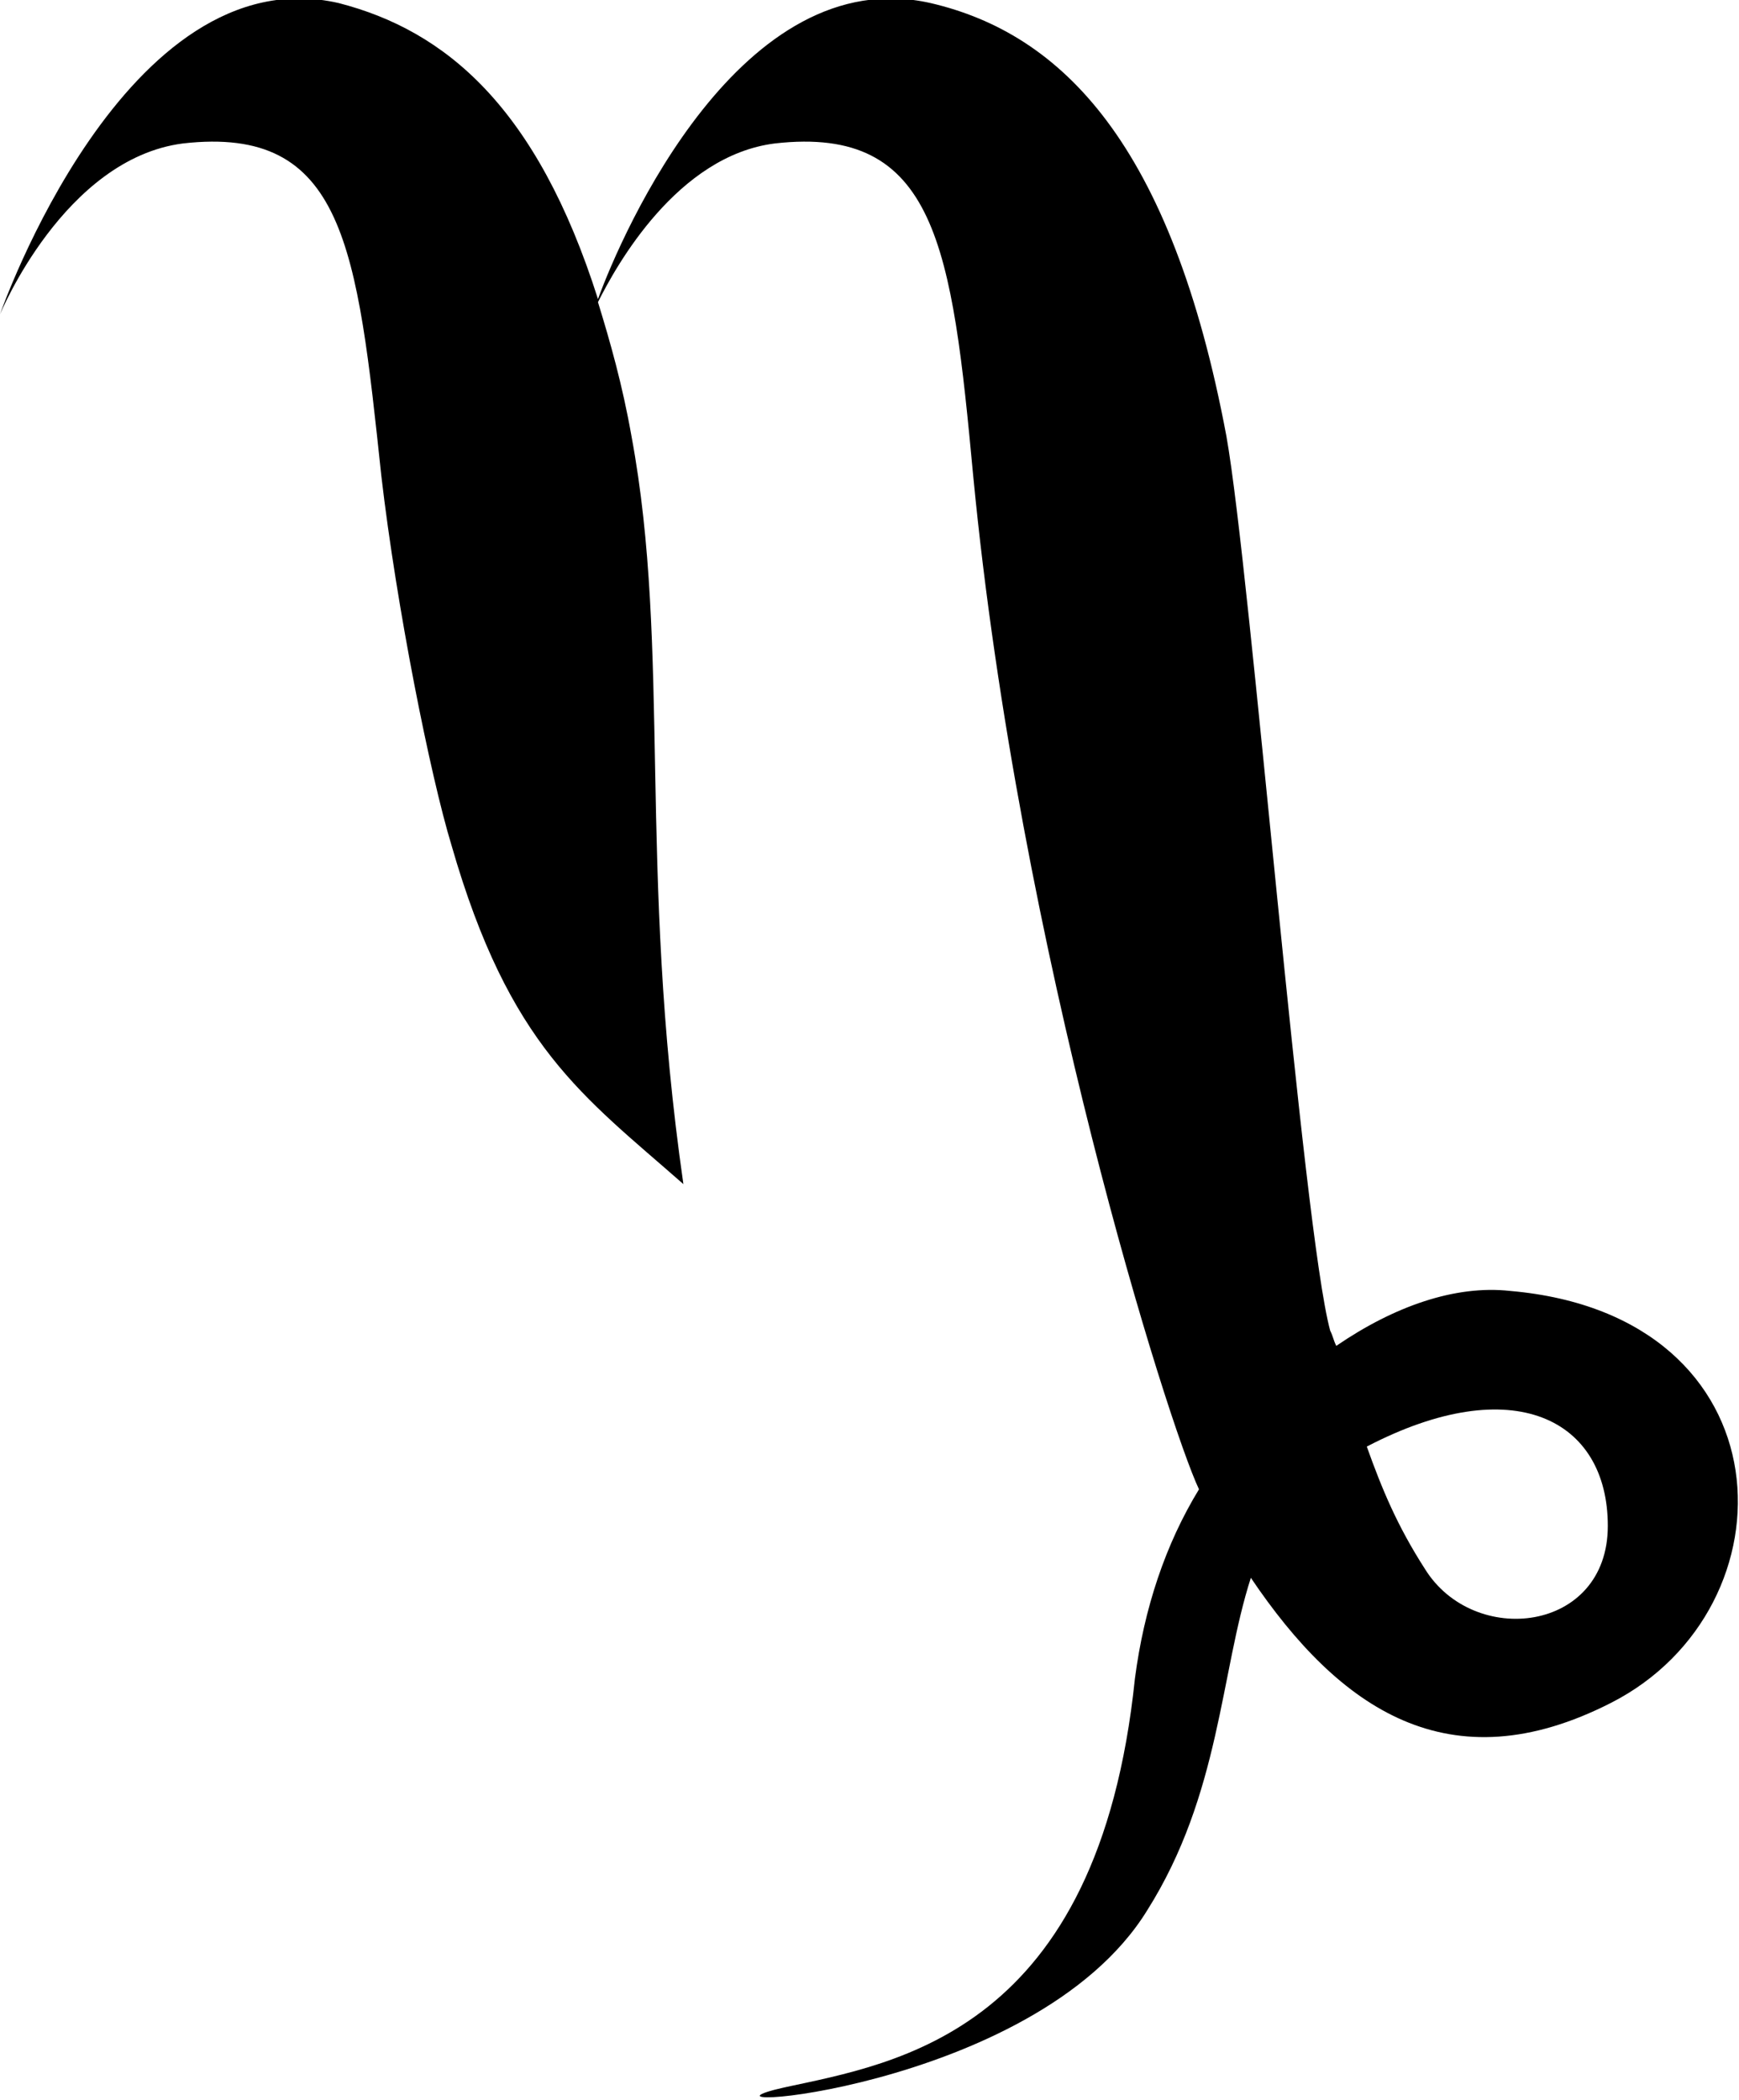 <svg id="icon-capricorn" xmlns="http://www.w3.org/2000/svg" viewBox="0 0 57 68.8"><path d="M49.5 42.3c-1.8-.2-3.8.5-5.7 1.8-.1-.2-.1-.3-.2-.5-.9-3.3-2.6-24.8-3.4-29.3C38.4 4.7 34.8 1.1 30.5.1c-6.2-1.4-10.1 7.5-10.9 9.7-2-6.3-5-8.8-8.5-9.7C4.1-1.5 0 10.3 0 10.3s2.1-5.1 6-5.6c5.3-.6 5.7 3.4 6.5 10.9.5 4.3 1.6 9.8 2.3 12.1 1.9 6.6 4.3 8.2 7.6 11.1-1.5-10.4-.4-17.5-1.7-24.5-.3-1.7-.7-3.1-1.1-4.4.6-1.2 2.6-4.8 5.8-5.2 5.3-.6 5.8 3.4 6.5 10.9 1.5 15.6 6.4 31.1 7.4 33.2-1.1 1.8-1.8 3.9-2.1 6.2-1.2 11.6-7.8 12.6-11.5 13.4-4 .9 8.2.2 11.9-5.8C40 58.8 40 54.8 41 51.7c2.9 4.3 6.5 6.8 11.8 4.1 6.1-3.1 5.9-12.7-3.3-13.5zm-2.8 9.1c-.9-1.4-1.4-2.6-1.9-4 4.8-2.5 7.9-.9 7.9 2.6s-4.4 4-6 1.4z"/></svg>